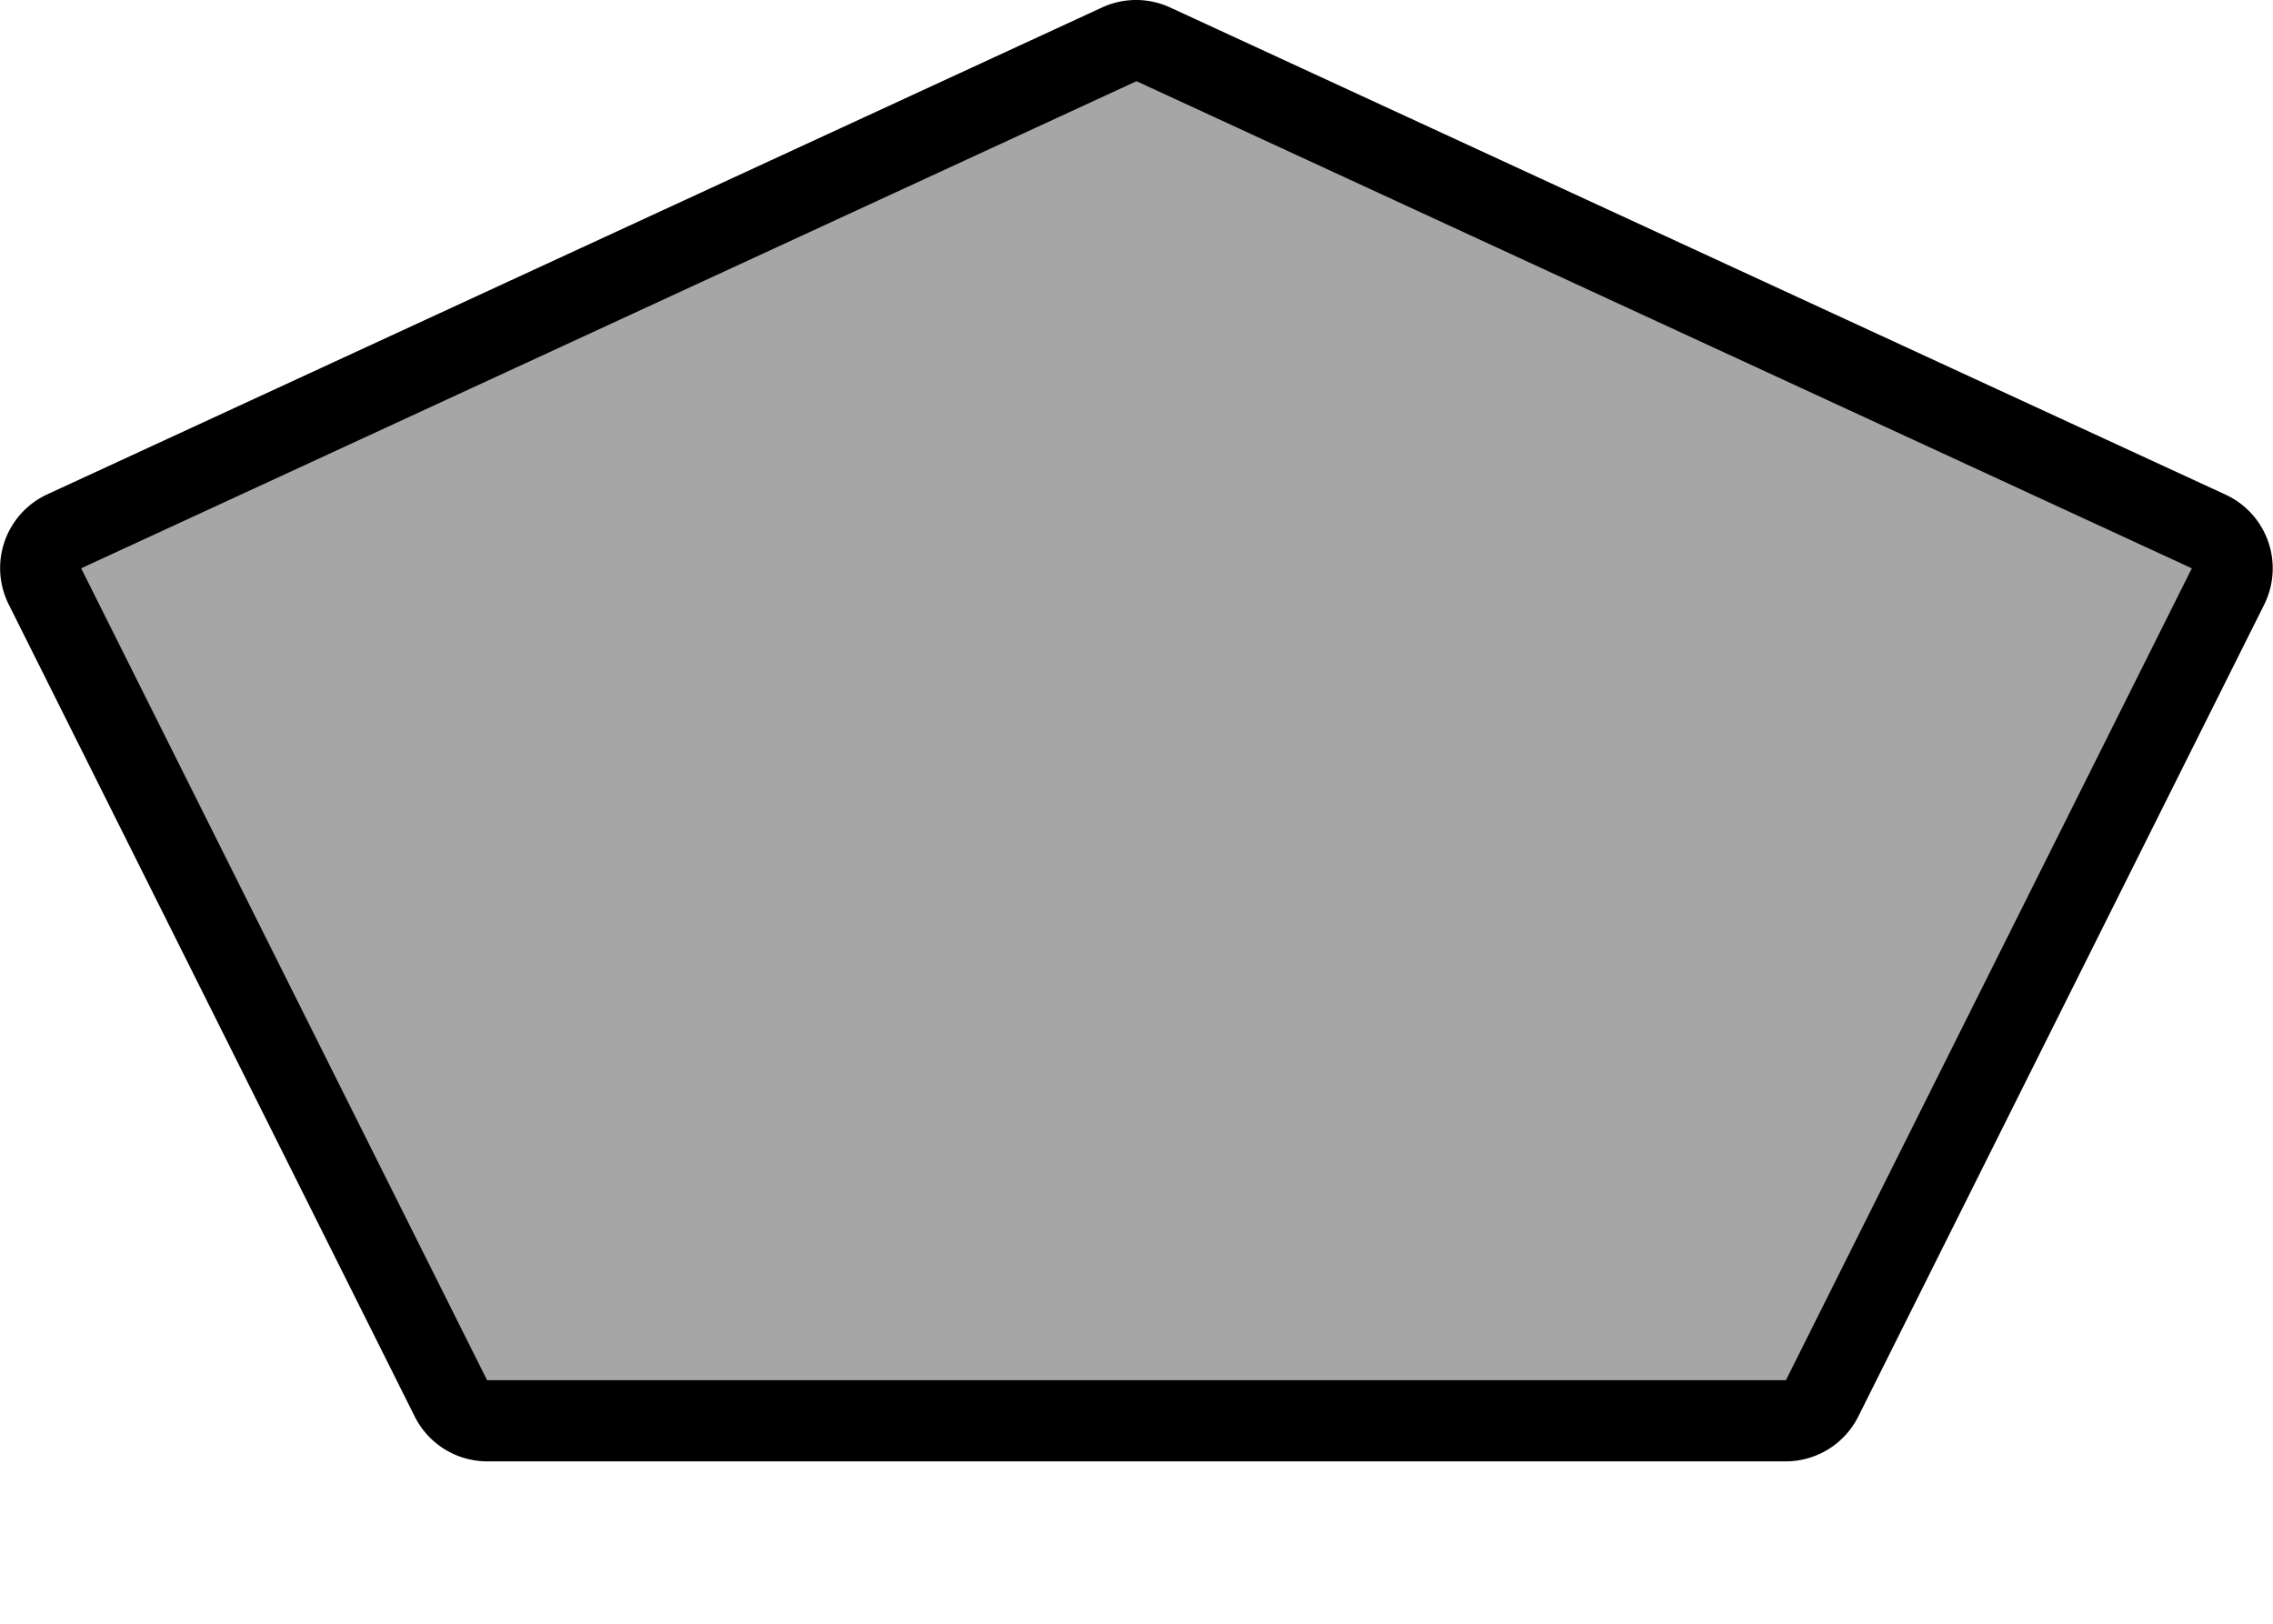 <svg xmlns="http://www.w3.org/2000/svg" width="28" height="20" viewBox="0 0 28 20">
  <title>br-state</title>
  <rect width="28" height="20" fill="none"/>
  <g>
    <path d="M6,17.5a0.5,0.5,0,0,1-.45-0.28l-5-10A0.5,0.5,0,0,1,.79,6.55l13-6a0.5,0.5,0,0,1,.42,0l13,6a0.5,0.5,0,0,1,.24.68l-5,10a0.5,0.5,0,0,1-.45.28H6Z" fill="#a6a6a6"/>
    <path d="M14,1L27,7,22,17H6L1,7,14,1m0-1a1,1,0,0,0-.42.09l-13,6A1,1,0,0,0,.11,7.45l5,10A1,1,0,0,0,6,18H22a1,1,0,0,0,.89-0.55l5-10a1,1,0,0,0-.48-1.36l-13-6A1,1,0,0,0,14,0h0Z" fill="#000"/>
  </g>
</svg>
